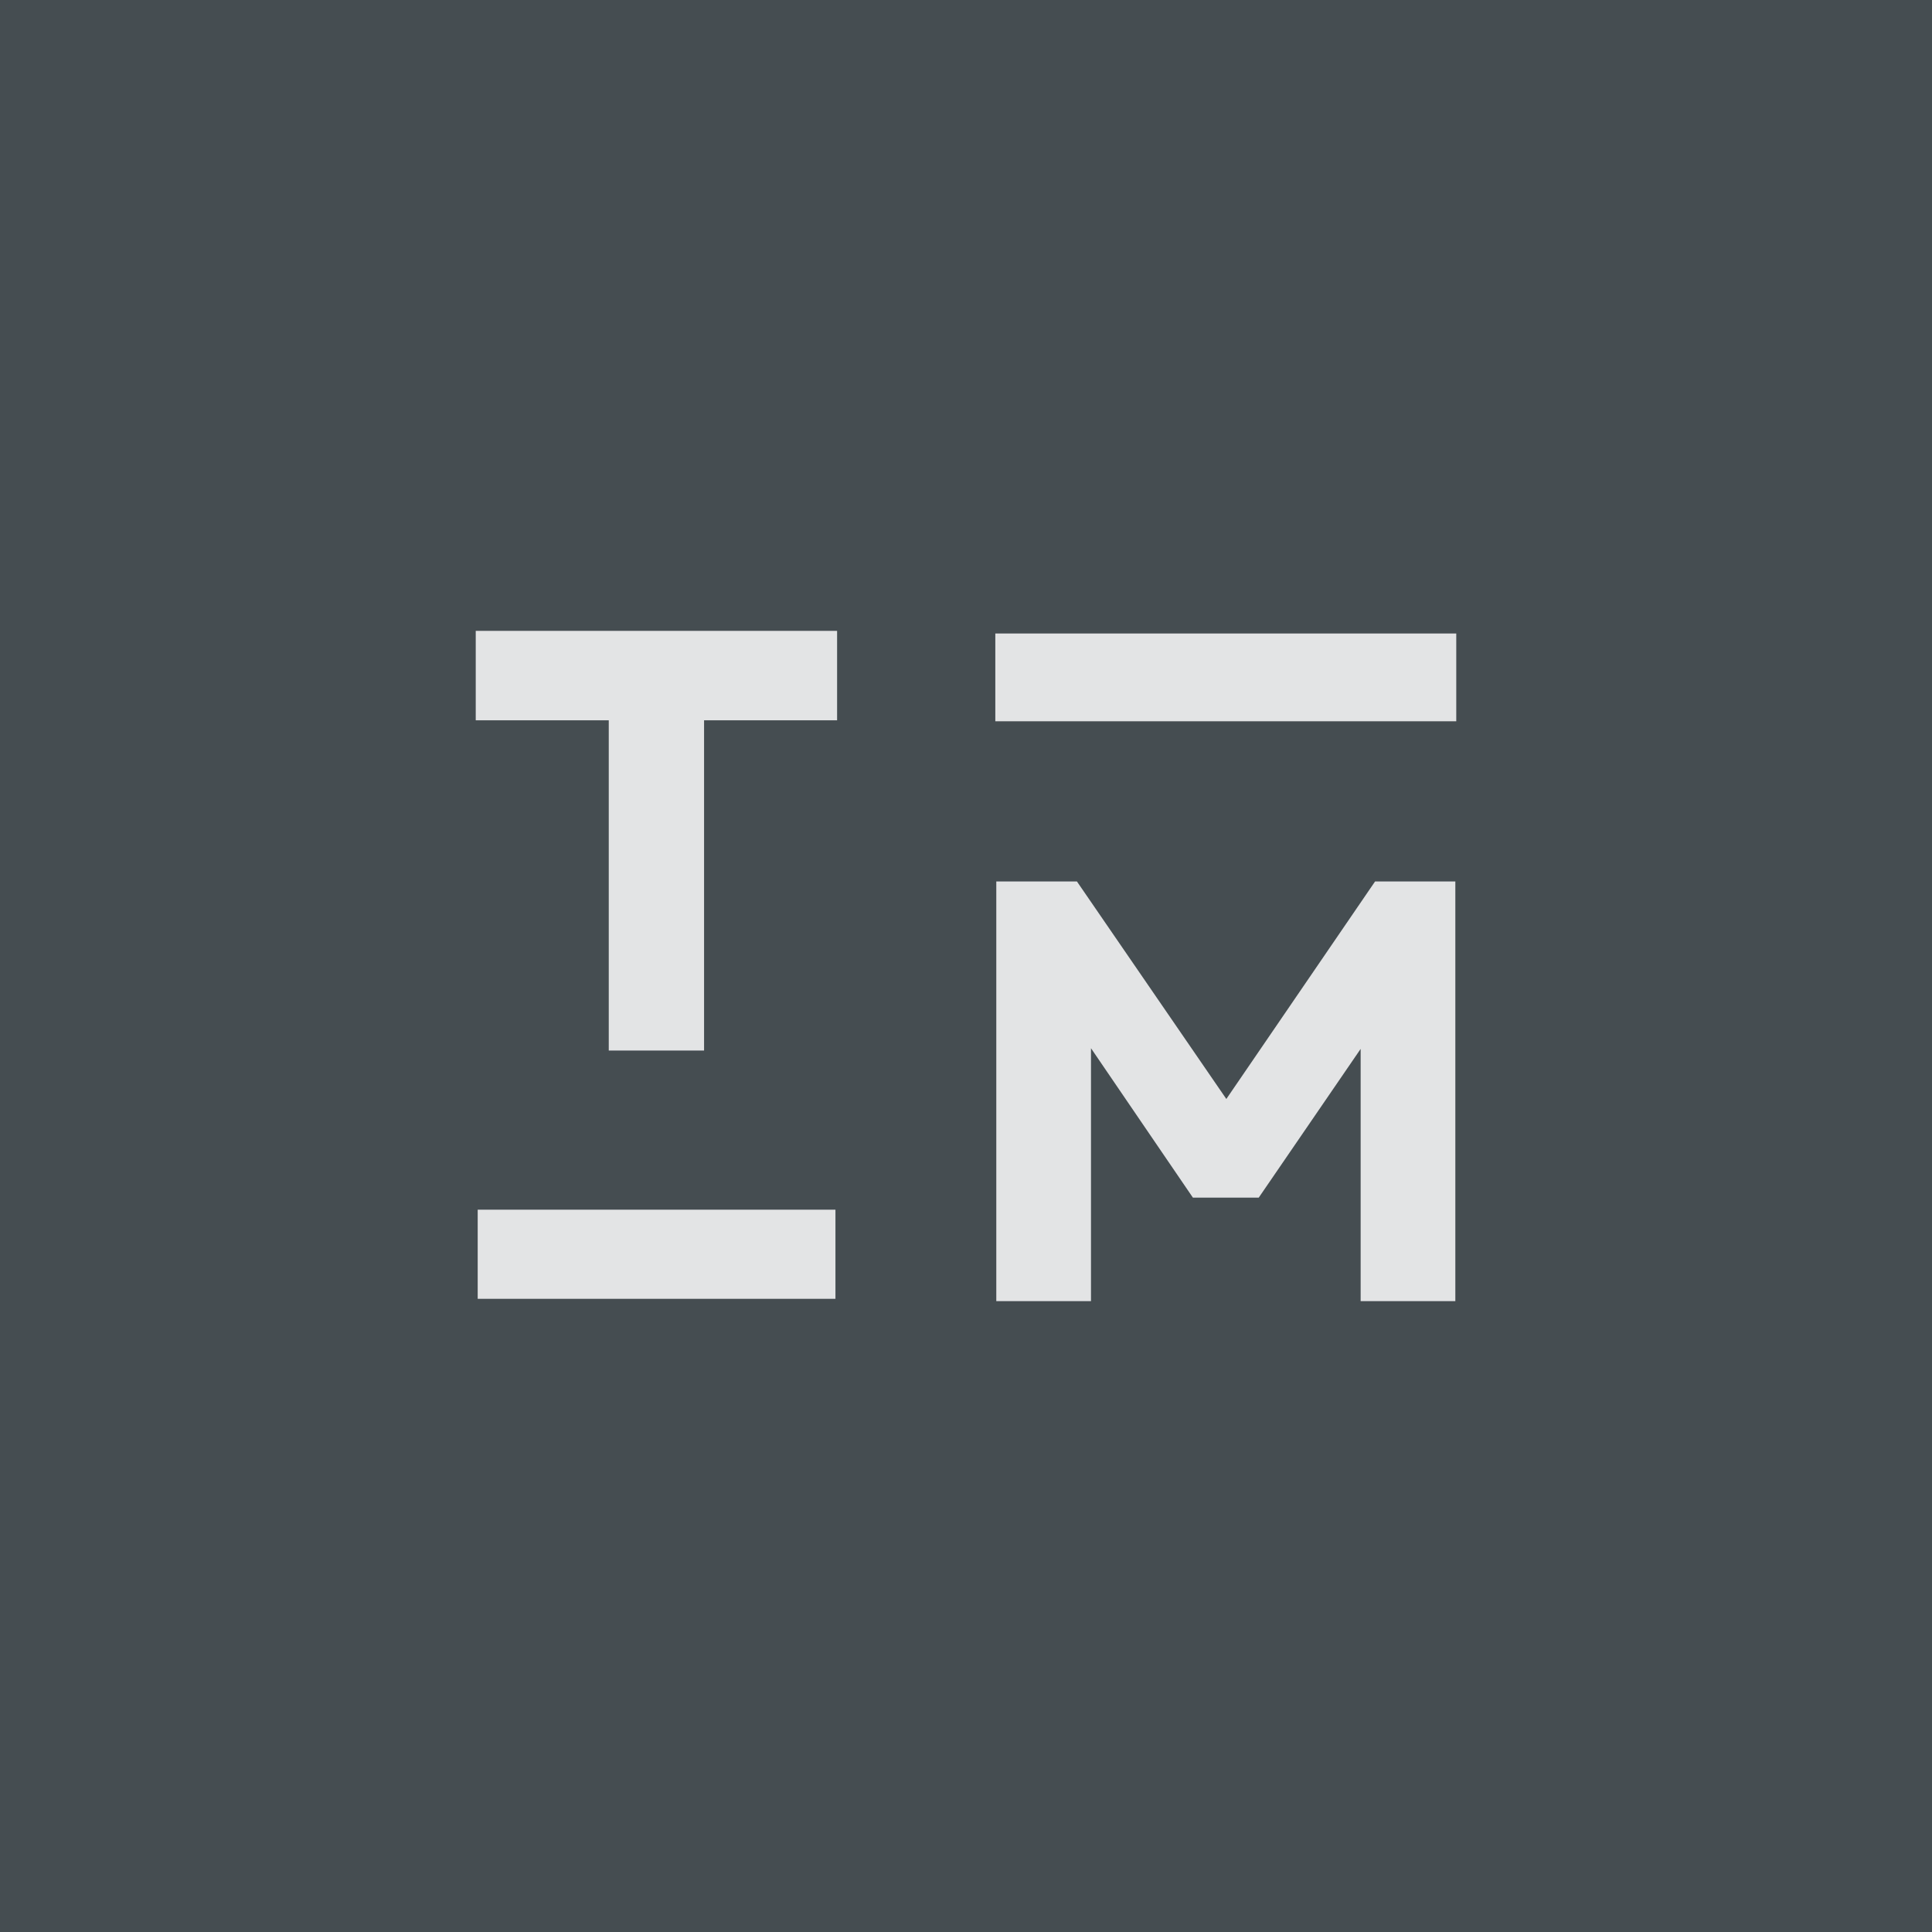 <svg xmlns="http://www.w3.org/2000/svg" viewBox="0 0 375 375" version="1.2" baseProfile="tiny-ps">
  <title>Tyler Morgan Logo</title>
  <desc>A dark grey background and the light grey letters TM inside in dark grey</desc>
  <rect fill="#454d51" width="375" height="375"/>
  <g fill="#e3e4e5">
    <path d="m 92.72,234.8 v 17.3 h 69.44 v -17.3 z"/>
    <path d="M 193.19,122.96 V 140 h 89.47 v -17.04 z"/>
    <path d="m 92.34,122.45 v 17.36 H 118.16 v 64.1 h 18.5 v -64.1 h 25.82 v -17.36 z"/>
    <path d="m 193.38,171.09 v 81.46 h 18.38 v -49.09 l 19.78,29 h 12.78 l 19.78,-28.87 v 48.96 h 18.38 v -81.46 h -15.58 l -28.87,42.22 -29,-42.22 z"/>
  </g>
</svg>
